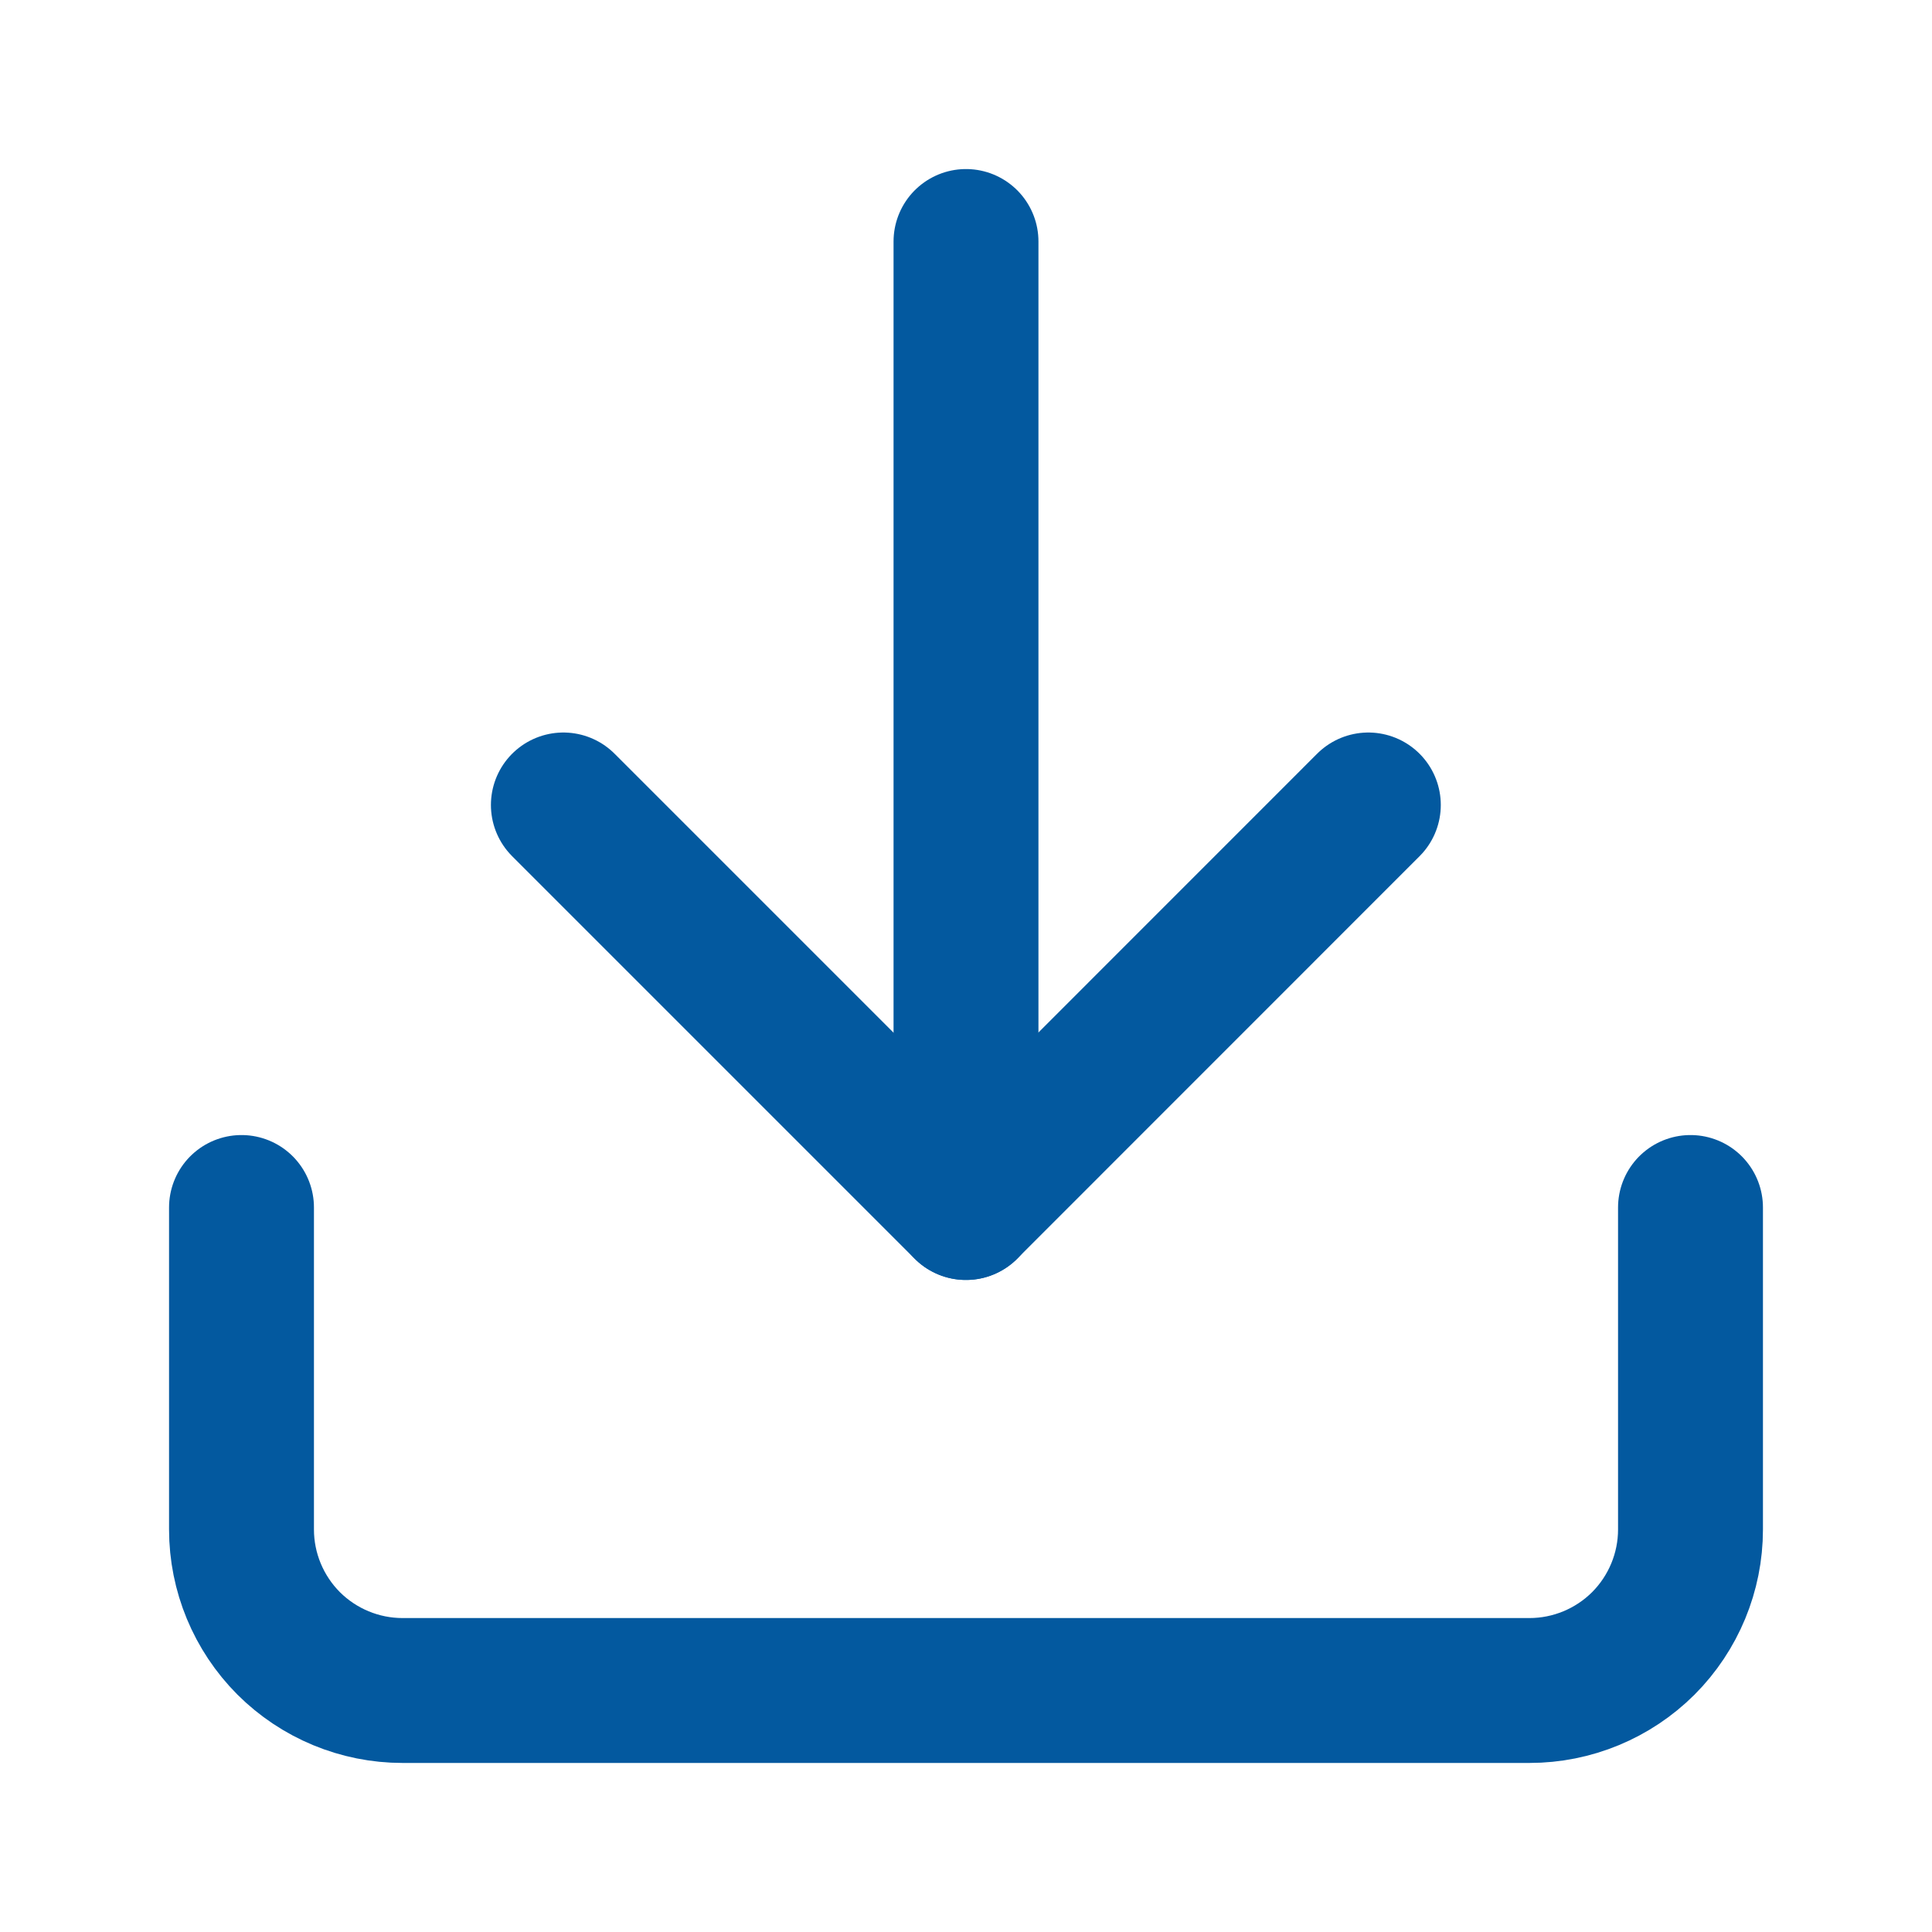 <svg width="20" height="20" viewBox="0 0 20 20" fill="none" xmlns="http://www.w3.org/2000/svg">
<path d="M17.5 12.5V15.833C17.5 16.275 17.324 16.699 17.012 17.012C16.699 17.324 16.275 17.5 15.833 17.5H4.167C3.725 17.5 3.301 17.324 2.988 17.012C2.676 16.699 2.5 16.275 2.5 15.833V12.5" stroke="#03599F" stroke-width="1.5" stroke-linecap="round" stroke-linejoin="round"/>
<path d="M5.832 8.333L9.999 12.5L14.165 8.333" stroke="#03599F" stroke-width="1.5" stroke-linecap="round" stroke-linejoin="round"/>
<path d="M10 12.5V2.5" stroke="#03599F" stroke-width="1.5" stroke-linecap="round" stroke-linejoin="round"/>
</svg>
